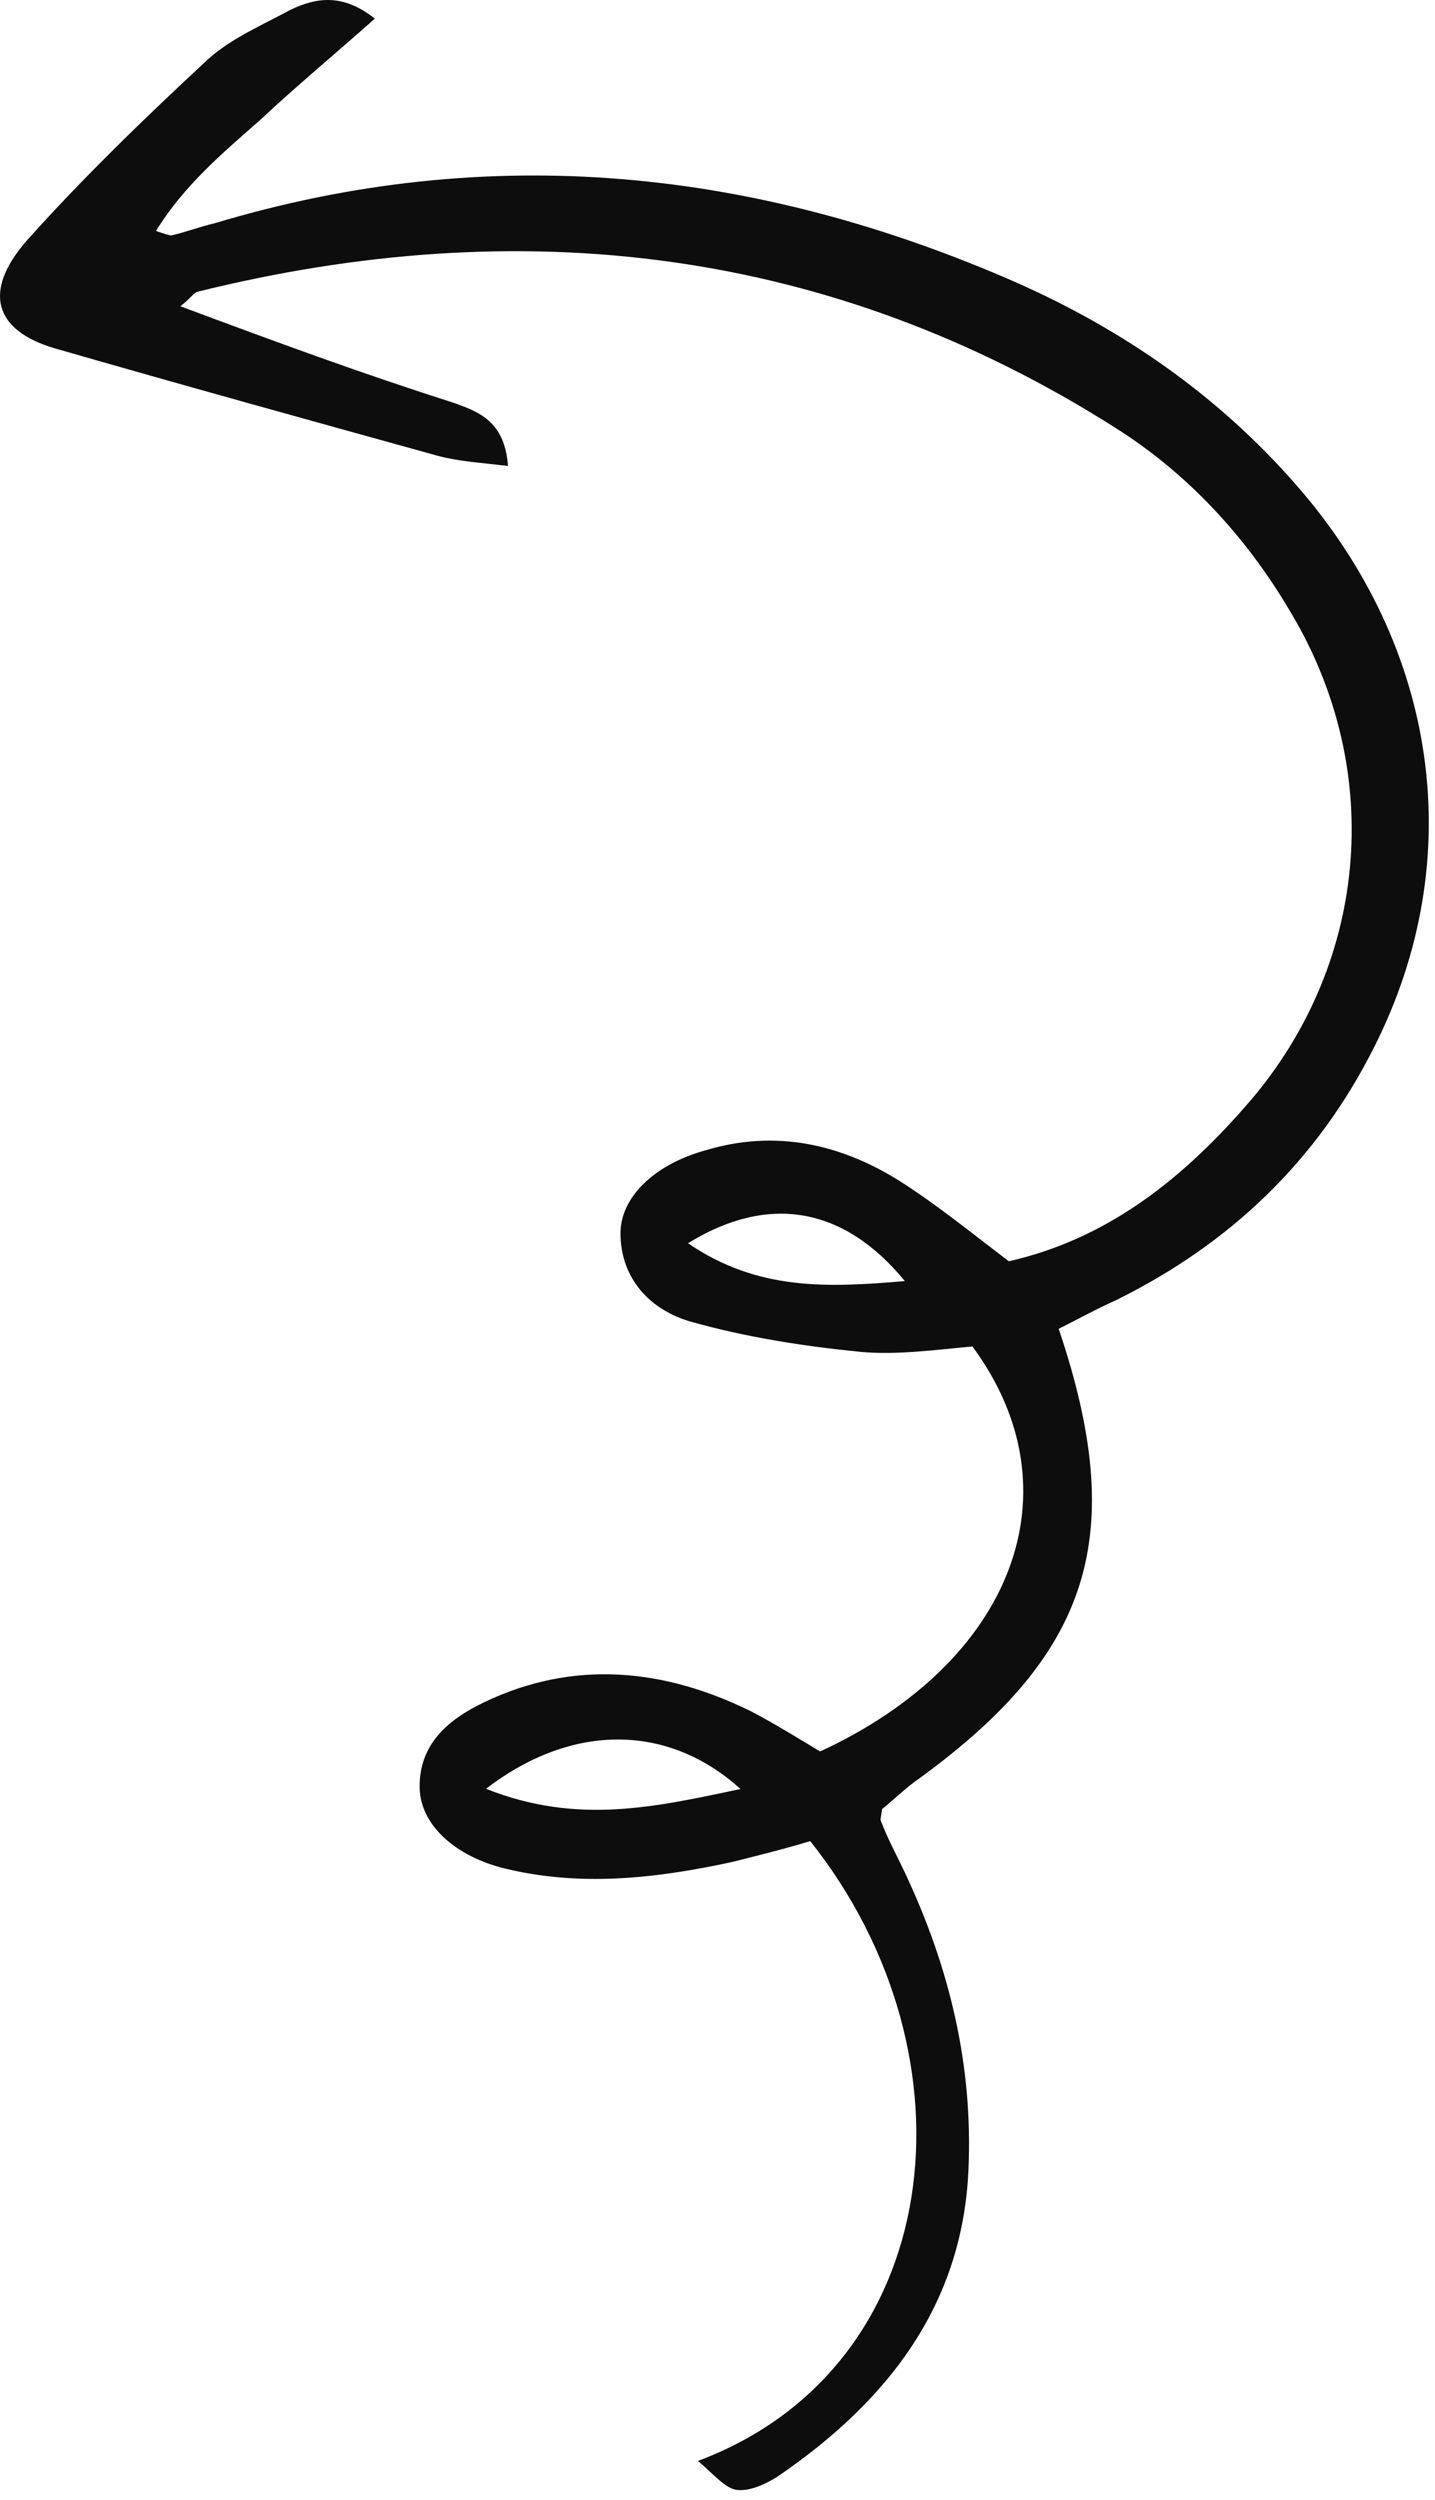 <svg width="139" height="242" viewBox="0 0 139 242" fill="none" xmlns="http://www.w3.org/2000/svg">
<path d="M17.473 29.65C18.437 28.9 18.651 28.472 19.079 28.258C50.471 20.465 80.481 23.922 108.04 41.417C115.01 45.817 120.696 51.931 124.989 59.222C134.327 74.77 132.523 93.737 120.534 107.229C114.325 114.296 107.15 119.969 97.721 122.103C94.182 119.421 90.75 116.631 87.212 114.377C81.421 110.728 75.097 109.329 68.347 111.359C63.312 112.747 60.1 115.959 60.103 119.388C60.107 123.889 63.111 126.893 66.97 127.968C72.33 129.474 77.903 130.336 83.369 130.877C86.906 131.202 90.656 130.67 94.192 130.352C104.494 144.293 98.187 160.898 79.441 169.561C77.296 168.273 75.044 166.877 72.793 165.697C64.323 161.509 55.534 160.643 46.857 164.815C43.537 166.419 40.538 168.774 40.65 173.168C40.76 176.49 43.764 179.494 48.48 180.784C55.984 182.72 63.484 181.87 70.877 180.269C73.449 179.629 76.02 178.988 78.484 178.24C95.115 199.154 91.607 229.264 67.61 238.243C69.112 239.531 70.185 240.818 71.257 241.033C72.543 241.249 74.149 240.5 75.328 239.751C86.144 232.367 93.53 222.836 93.838 209.226C94.15 199.046 91.677 189.505 87.167 180.285C86.522 178.998 85.878 177.712 85.341 176.318C85.234 176.211 85.341 175.889 85.447 175.139C86.518 174.283 87.696 173.105 89.088 172.142C105.687 160.048 109.32 148.692 102.55 128.645C104.264 127.789 106.192 126.719 108.12 125.864C119.153 120.409 127.611 112.379 133.174 101.239C142.266 83.137 139.353 62.665 125.513 46.899C118.003 38.318 108.888 31.987 98.489 27.369C73.294 16.307 47.464 13.603 20.788 21.615C19.395 21.936 18.002 22.47 16.609 22.79C16.395 22.79 16.073 22.683 15.108 22.36C17.89 17.862 21.638 14.757 25.279 11.546C28.705 8.334 32.453 5.23 36.308 1.804C33.198 -0.664 30.626 -0.237 28.162 0.939C25.378 2.437 22.378 3.72 20.129 5.754C14.133 11.321 8.138 17.102 2.571 23.313C-1.711 28.238 -0.529 31.99 5.26 33.71C17.587 37.259 30.022 40.7 42.456 44.141C44.493 44.679 46.529 44.788 49.209 45.112C48.883 40.718 46.31 39.858 43.952 38.998C35.162 36.204 26.692 33.088 17.473 29.65ZM47.08 173.174C55.433 166.752 64.756 166.868 71.728 173.197C63.585 174.904 55.978 176.719 47.08 173.174ZM66.641 120.359C74.46 115.544 81.748 116.837 87.649 124.023C80.148 124.659 73.397 124.974 66.641 120.359Z" fill="#0D0D0D"/>
</svg>
